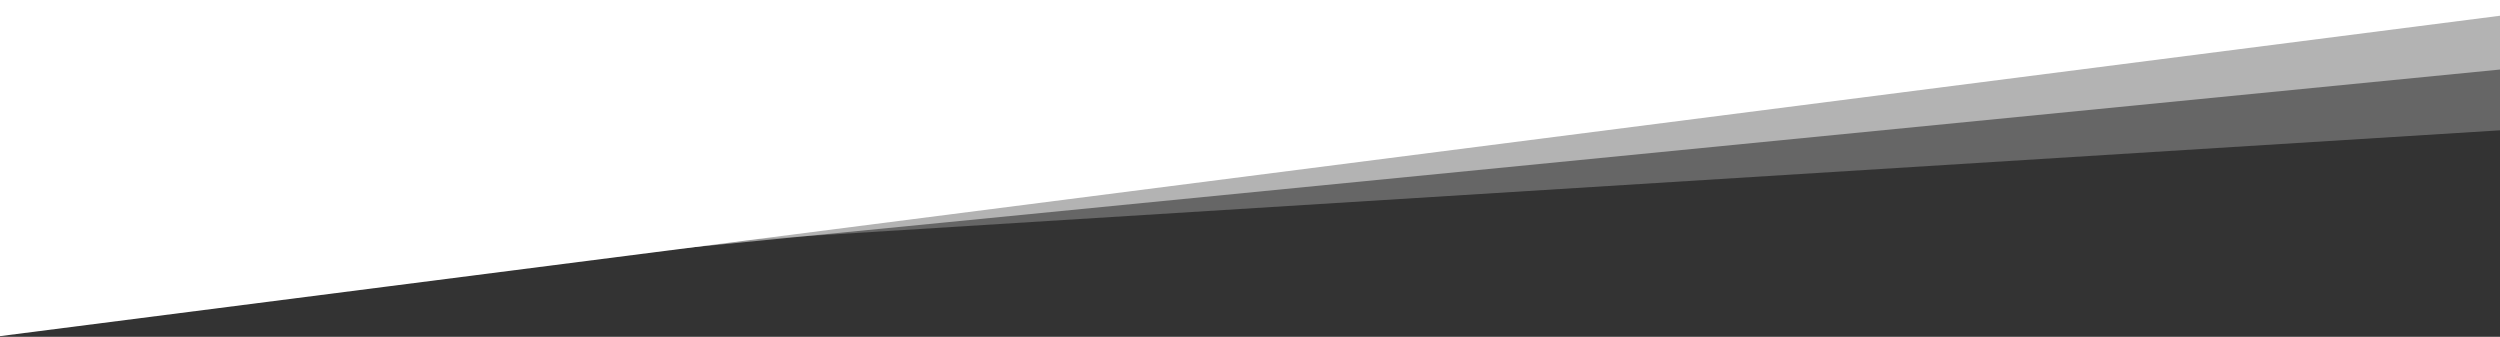 <?xml version="1.0" encoding="UTF-8"?>
<svg preserveAspectRatio="none" width="1440px" height="194px" viewBox="0 0 1440 194" version="1.1" xmlns="http://www.w3.org/2000/svg" xmlns:xlink="http://www.w3.org/1999/xlink">
    <rect x="0" y="0" width="1440" height="194" fill="#333333" stroke="none"/>
    <!-- Generator: Sketch 52.6 (67491) - http://www.bohemiancoding.com/sketch -->
    <title>Group</title>
    <desc>Created with Sketch.</desc>
    <g id="Page-1" stroke="none" stroke-width="1" fill="none" fill-rule="evenodd">
        <g id="Modern-shape-3" transform="translate(0, -90)" fill="#FFFFFF">
            <g id="Group" transform="translate(-1, 90)">
                <path d="M1442,75 L1,164.97 L1,0 L1442,0 L1442,75 Z" id="Combined-Shape" opacity="0.25"></path>
                <path d="M1441.627,165 L1441.547,40 L170.209,165 L1,165 L1,0 L1442,0 L1442,165 L1441.627,165 Z" id="Combined-Shape" opacity="0.5"></path>
                <path d="M1441.644,165.009 L1441.547,9 L0.524,193.671 L0.519,199.987 L0,200 L1,3.63797881e-12 L1442,3.63797881e-12 L1442,165 L1441.644,165.009 Z" id="Combined-Shape"></path>
            </g>
        </g>
    </g>
</svg>
